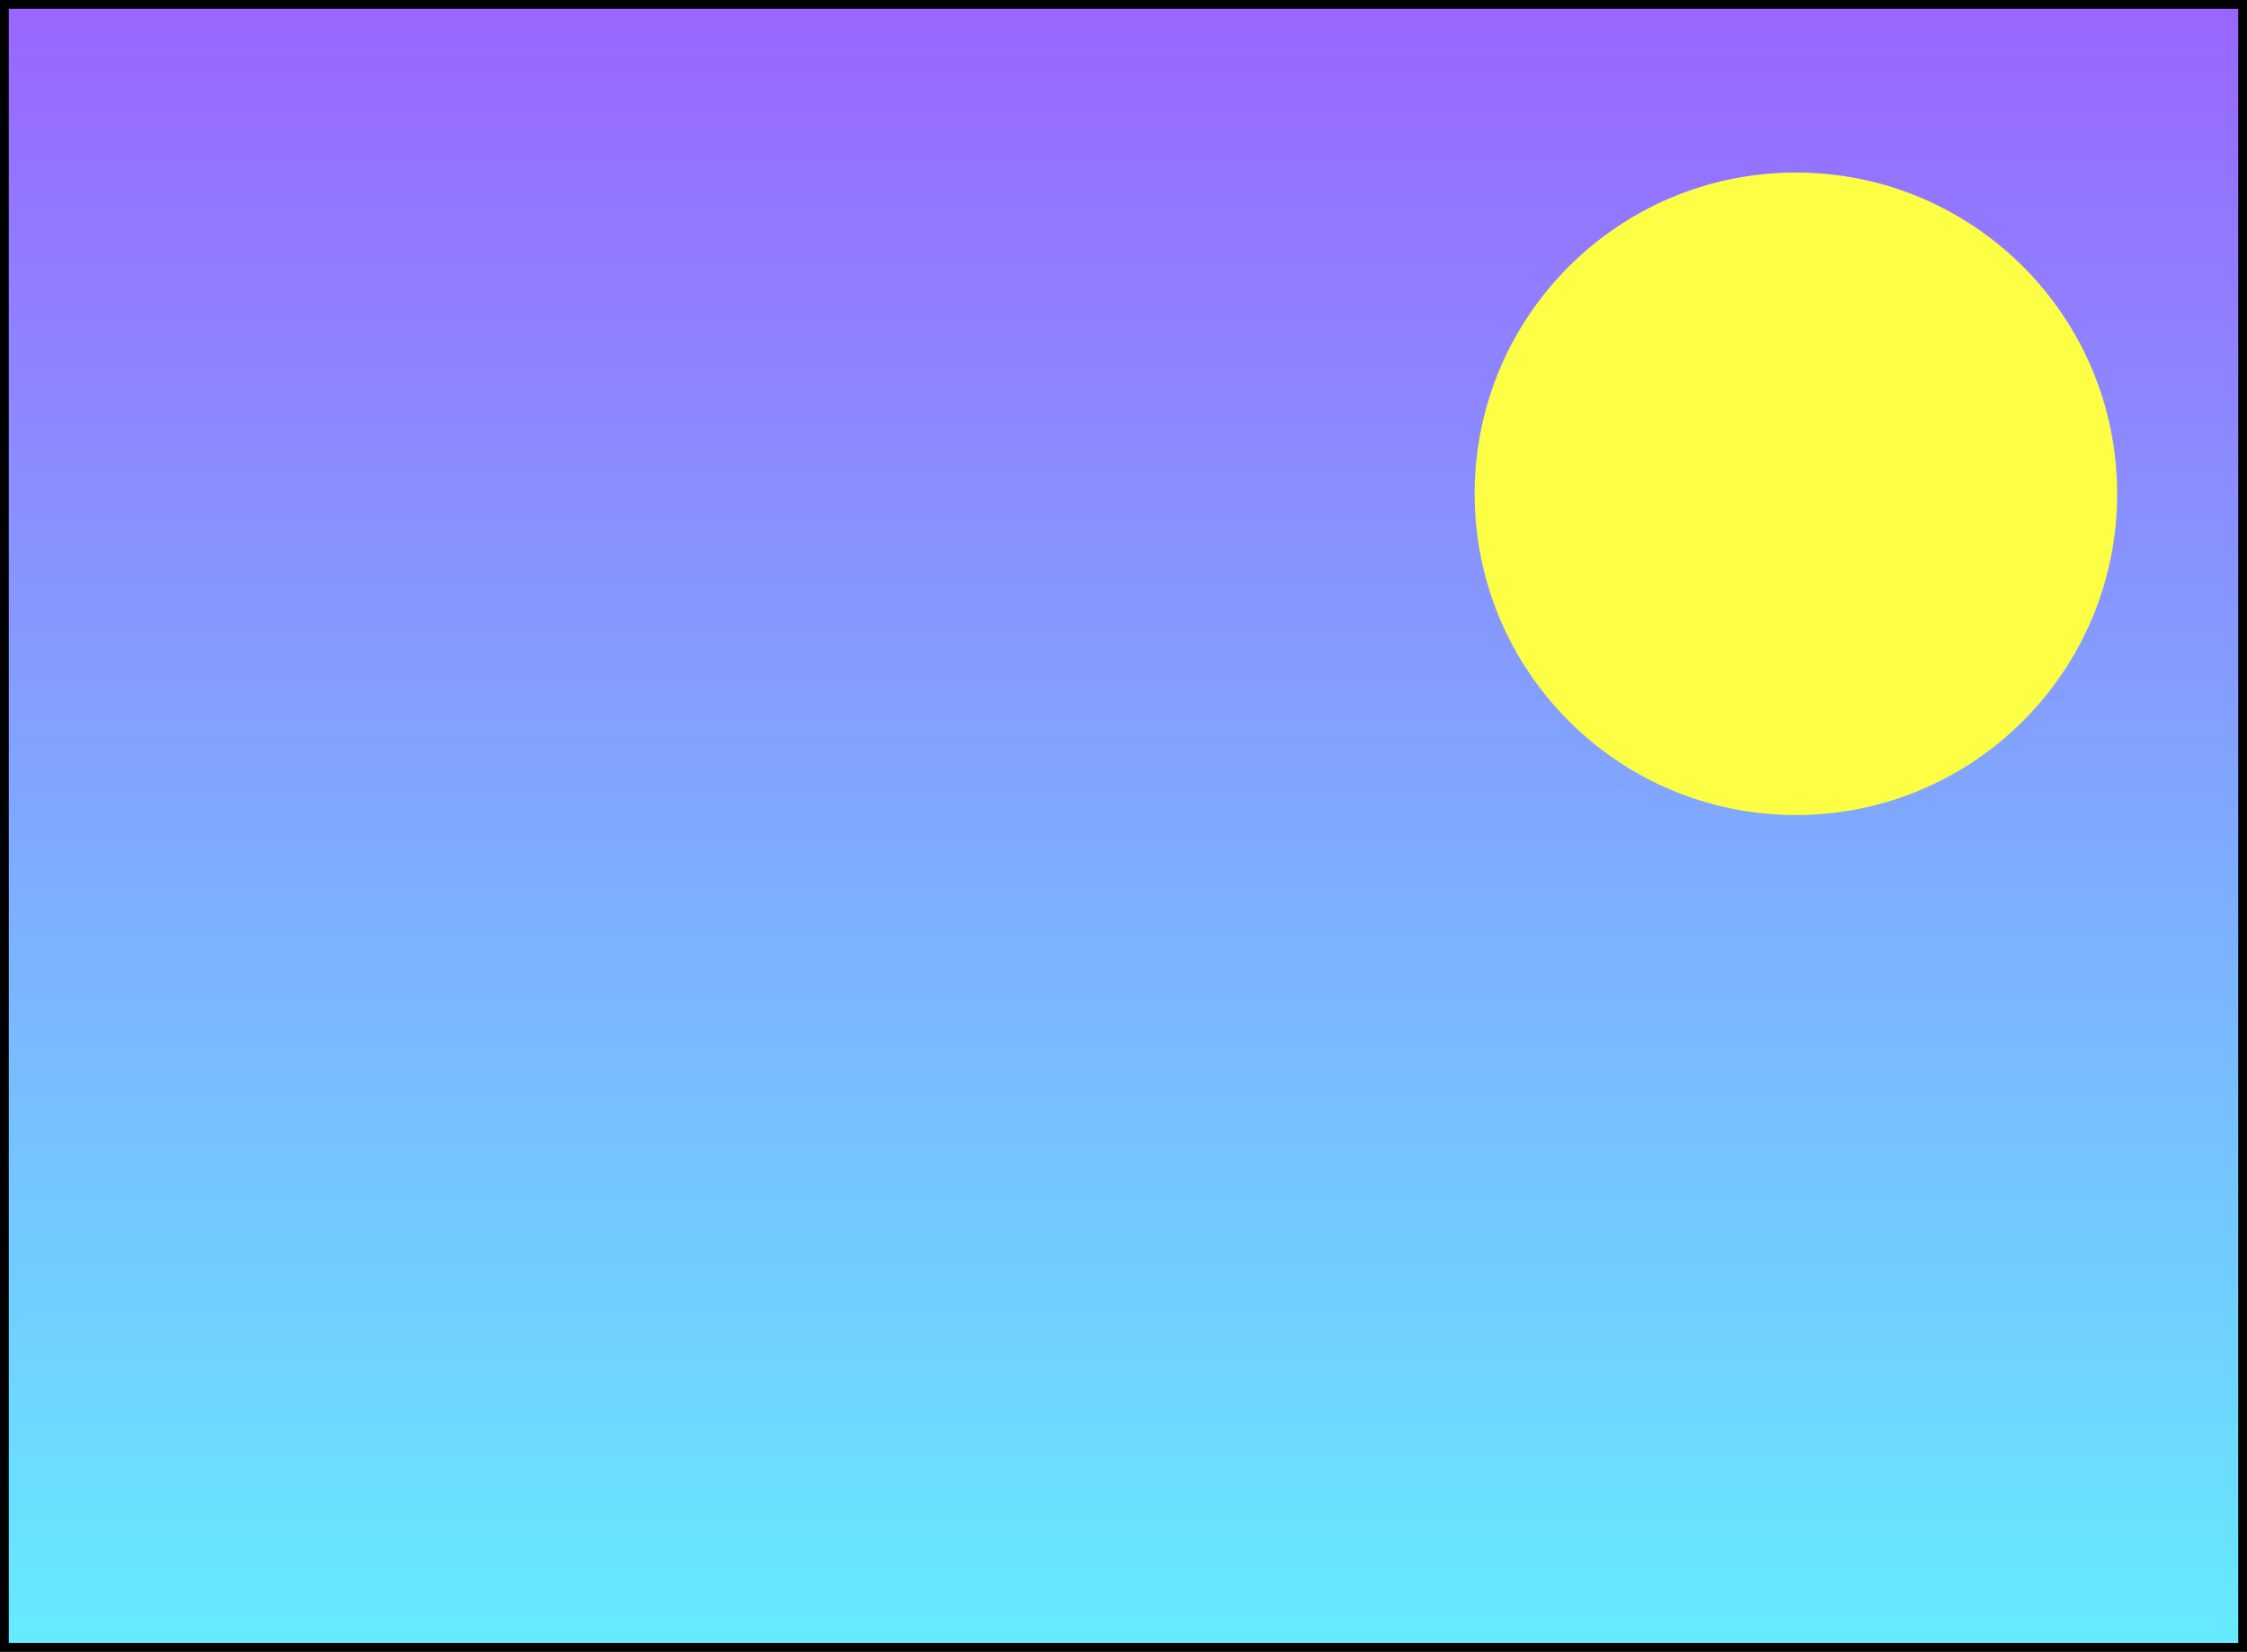 <svg version="1.1" xmlns="http://www.w3.org/2000/svg" xmlns:xlink="http://www.w3.org/1999/xlink" width="511.169" height="375.75" viewBox="0,0,511.169,375.75"><rect x="0" y="0" width="511.169" height="375.75" fill="#333333" stroke="none"/><defs><linearGradient x1="240" y1="-6.875" x2="240" y2="366.875" gradientUnits="userSpaceOnUse" id="color-1"><stop offset="0" stop-color="#9966ff"/><stop offset="1" stop-color="#66ebff"/></linearGradient></defs><g transform="translate(15.584,7.875)"><g data-paper-data="{&quot;isPaintingLayer&quot;:true}" fill-rule="nonzero" stroke-linecap="butt" stroke-linejoin="miter" stroke-miterlimit="10" stroke-dasharray="" stroke-dashoffset="0" style="mix-blend-mode: normal"><path d="M-14.584,366.875v-373.75h509.169v373.75z" fill="url(#color-1)" stroke="#000000" stroke-width="2"/><path d="M319.884,104.455c0,-40.362 32.72,-73.081 73.081,-73.081c40.362,0 73.081,32.72 73.081,73.081c0,40.362 -32.72,73.081 -73.081,73.081c-40.362,0 -73.081,-32.72 -73.081,-73.081z" fill="#fdff44" stroke="none" stroke-width="0"/></g></g></svg>